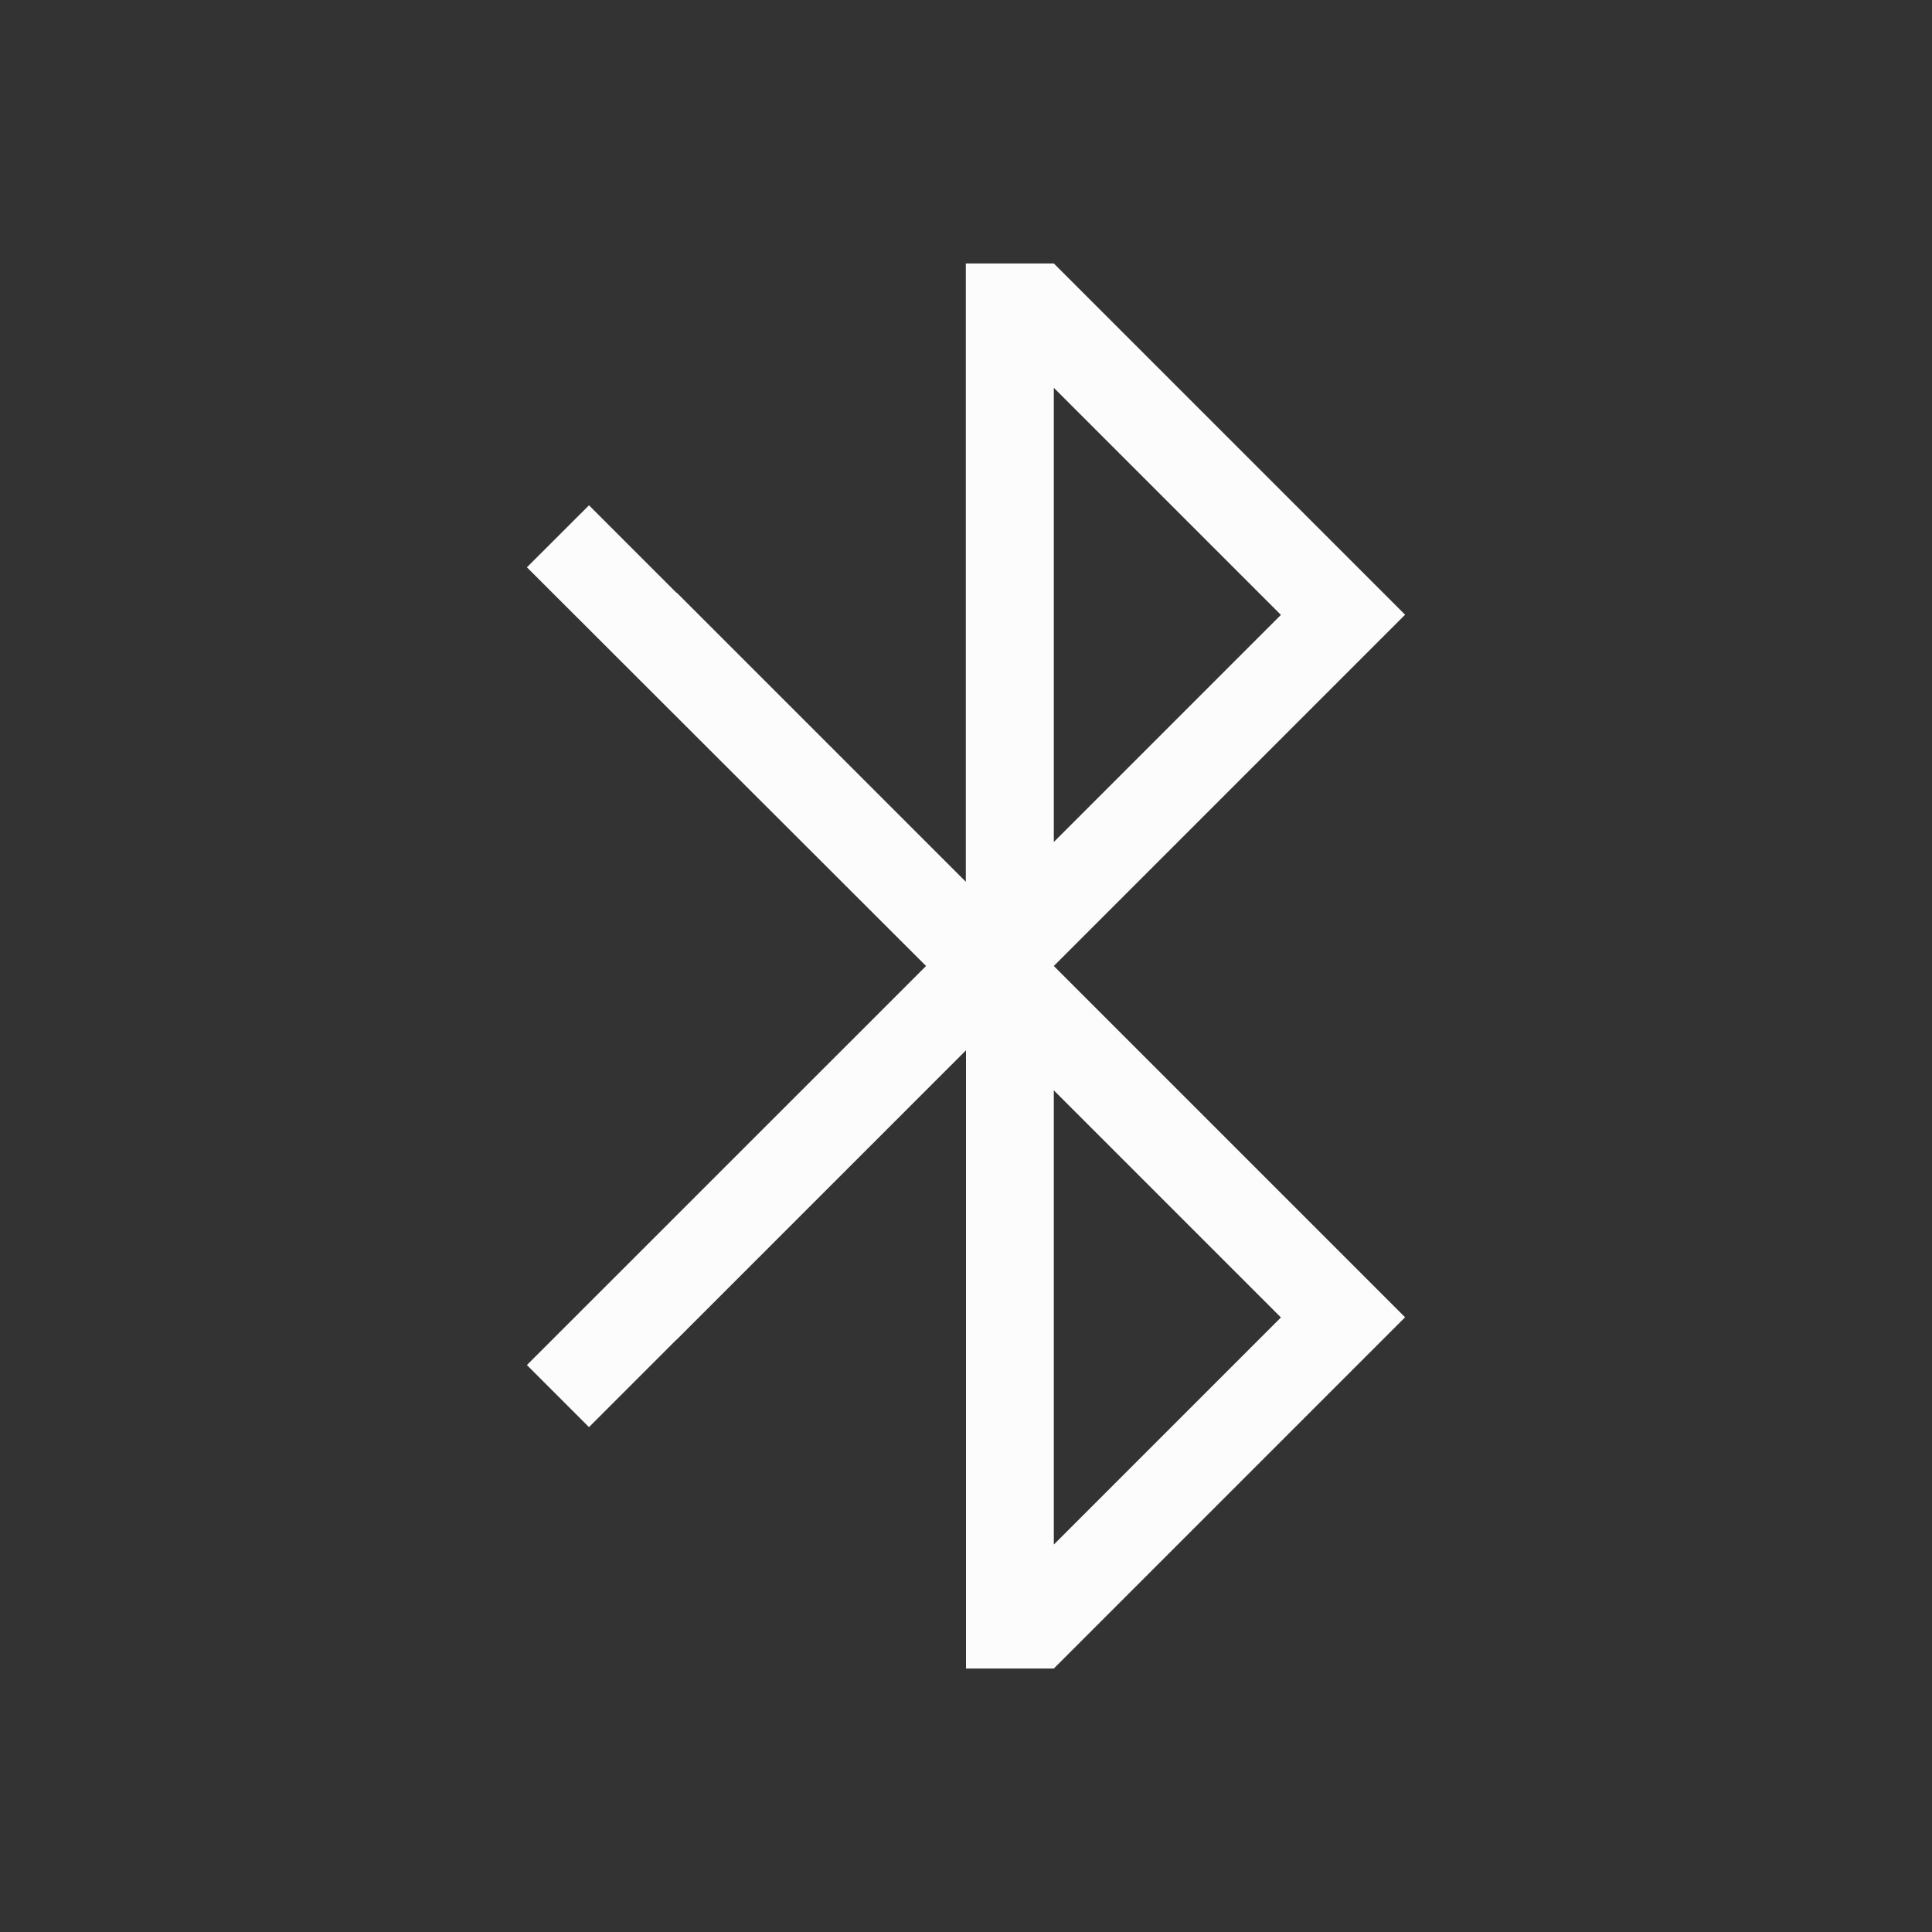 <svg xmlns="http://www.w3.org/2000/svg" width="22" height="22">
<rect width="100%" height="100%" fill="#333333" stroke="none"/>
<defs>
<style id="current-color-scheme" type="text/css">
.ColorScheme-Text{color:#fcfcfc}
</style>
</defs>
<path fill="currentColor" d="M10.998 3v7.041L7.705 6.748l-.002.002-.996-.996L6 6.46 10.545 11 6 15.544l.707.707.996-.996h.002L11 11.96V19h1l4-4-4-4 4-4-4-4zM12 4.416l2.586 2.586L12 9.588zm0 8 2.586 2.586L12 17.588z" class="ColorScheme-Text"/>
</svg>

